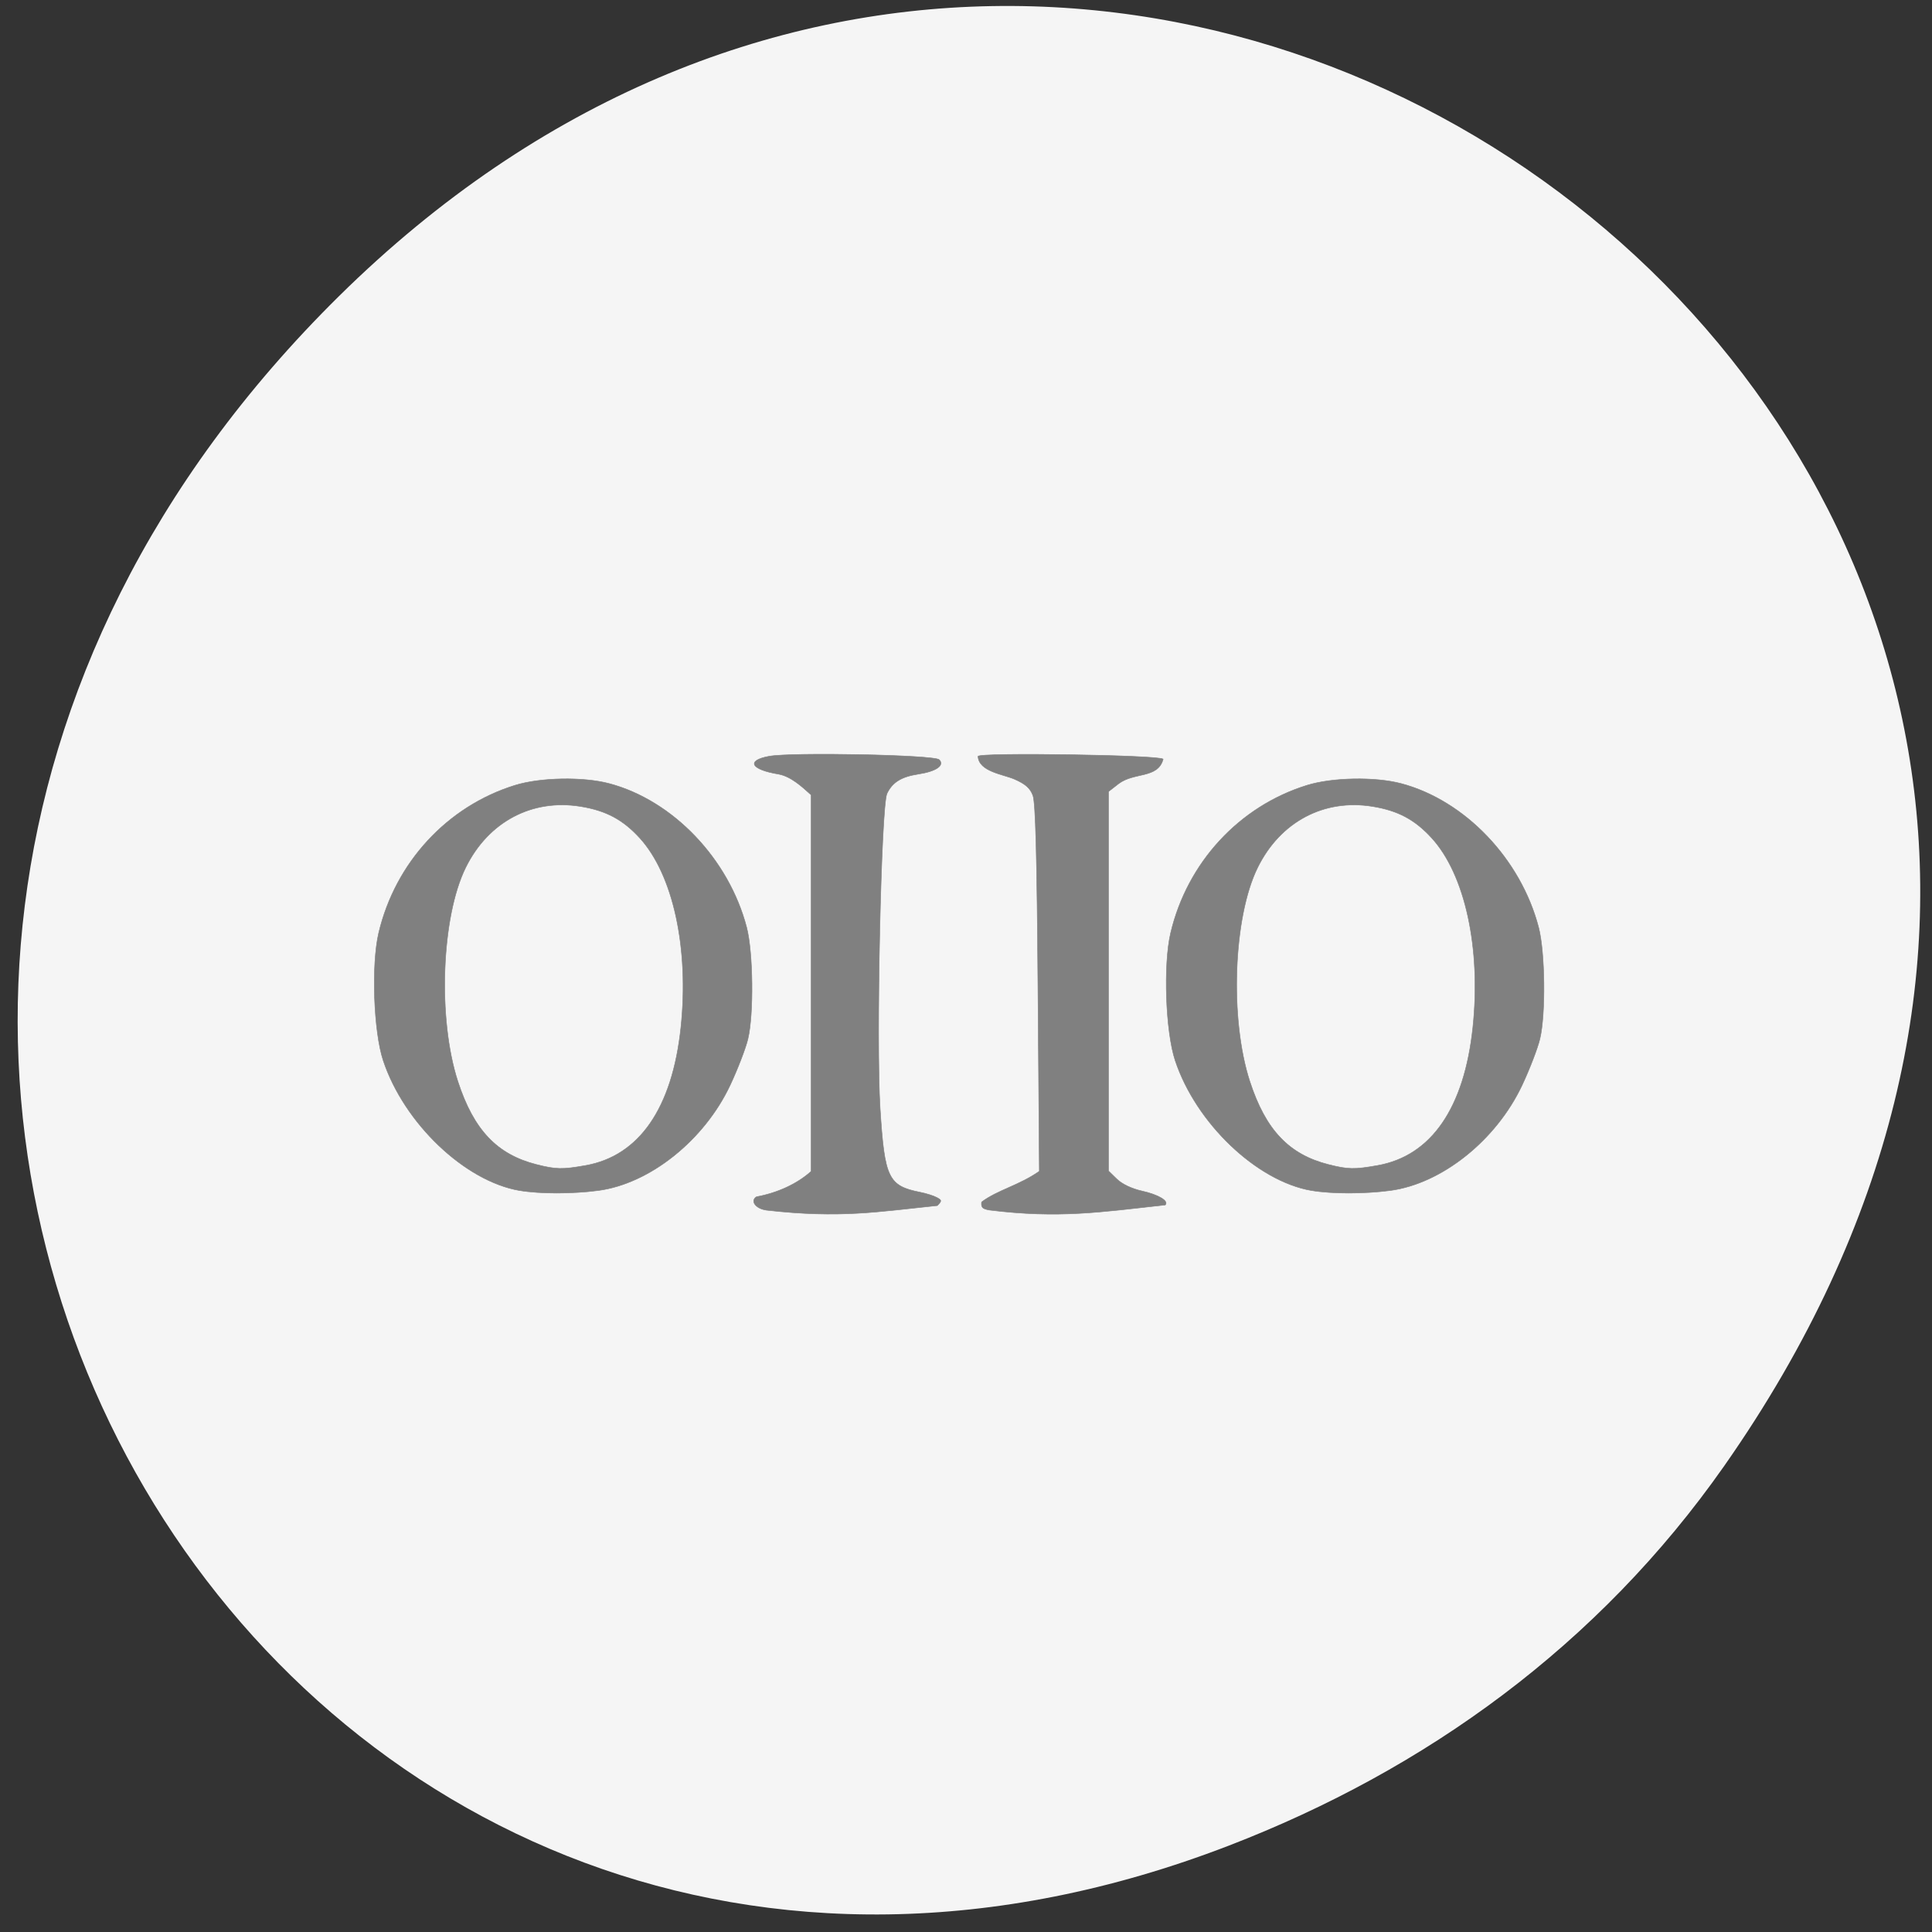 <svg xmlns="http://www.w3.org/2000/svg" viewBox="0 0 256 256"><rect x="0" y="0" width="256" height="256" fill="#333333" stroke="none"/><defs><clipPath><path transform="matrix(15.333 0 0 11.5 415 -125.5)" d="m -24 13 c 0 1.105 -0.672 2 -1.5 2 -0.828 0 -1.5 -0.895 -1.5 -2 0 -1.105 0.672 -2 1.5 -2 0.828 0 1.5 0.895 1.5 2 z"/></clipPath></defs><path d="m 228.47 194.24 c 90.65 -129.34 -76.76 -260.39 -183.55 -155 -100.61 99.29 -7.336 253.56 117.87 205.33 c 26.12 -10.06 49.04 -26.586 65.68 -50.33 z" fill="#f5f5f5" color="#000"/><g fill="#808080" stroke="#808080" stroke-width="0.067"><path d="m 68.831 157.75 c -7.247 -1.249 -15.289 -8.92 -18.05 -17.221 -1.276 -3.83 -1.592 -12.719 -0.6 -16.914 2.202 -9.319 9.08 -16.771 18.05 -19.558 3.365 -1.046 9.04 -1.15 12.501 -0.23 8.442 2.243 15.837 9.988 18.203 19.06 0.858 3.29 0.953 11.492 0.171 14.767 -0.296 1.241 -1.353 3.993 -2.35 6.117 -3.425 7.302 -10.644 13.07 -17.487 13.979 -3.427 0.454 -7.786 0.453 -10.429 -0.003 z m 8.766 -3.317 c 7.118 -1.265 11.492 -7.603 12.625 -18.297 1.109 -10.467 -1.022 -20.263 -5.463 -25.11 -2.23 -2.432 -4.441 -3.613 -7.802 -4.165 -6.454 -1.06 -12.253 2.01 -15.25 8.09 -3.245 6.573 -3.735 20.08 -1.031 28.366 2.092 6.411 5.177 9.665 10.418 10.99 2.598 0.657 3.422 0.673 6.503 0.125 z"/><path d="m 101.53 160.35 c -1.405 -0.2 -2.154 -1.226 -1.291 -1.77 2.798 -0.515 5.389 -1.708 7.244 -3.371 v -24.937 v -24.937 c -1.248 -1.135 -2.691 -2.456 -4.314 -2.757 -3.686 -0.611 -4.329 -1.797 -1.284 -2.365 3.01 -0.562 21.952 -0.184 22.565 0.45 0.739 0.764 -0.401 1.549 -2.779 1.912 -2.246 0.344 -3.434 1.083 -4.143 2.578 -0.781 1.647 -1.461 32.962 -0.906 41.732 0.585 9.239 1.072 10.252 5.335 11.1 0.774 0.154 1.745 0.46 2.158 0.681 0.698 0.373 0.704 0.449 0.087 1.079 -7.839 0.81 -12.847 1.723 -22.673 0.607 z"/><path d="m 131.08 160.33 c -0.889 -0.136 -1.103 -0.362 -1.01 -1.059 2.122 -1.594 4.959 -2.19 7.649 -4.078 l -0.183 -24.25 c -0.134 -17.662 -0.316 -24.606 -0.672 -25.549 -0.364 -0.962 -0.991 -1.514 -2.447 -2.154 -1.516 -0.651 -4.705 -1 -4.825 -3.02 0 -0.537 23.999 -0.18 24.532 0.366 -0.691 2.612 -3.822 1.69 -5.9 3.257 l -1.343 1.045 v 25.13 v 25.13 l 1.113 1.087 c 0.683 0.668 1.963 1.277 3.317 1.579 2.21 0.493 3.602 1.326 3.089 1.849 -8.521 0.944 -14.09 1.819 -23.324 0.675 z"/><path d="m 173.77 157.75 c -7.247 -1.249 -15.289 -8.92 -18.05 -17.221 -1.276 -3.83 -1.592 -12.719 -0.6 -16.914 2.202 -9.319 9.08 -16.771 18.05 -19.558 3.365 -1.046 9.04 -1.15 12.501 -0.23 8.442 2.243 15.837 9.988 18.203 19.06 0.858 3.29 0.953 11.492 0.171 14.767 -0.296 1.241 -1.353 3.993 -2.35 6.117 -3.425 7.302 -10.644 13.07 -17.487 13.979 -3.427 0.454 -7.786 0.453 -10.429 -0.003 z m 8.766 -3.317 c 7.118 -1.265 11.492 -7.603 12.625 -18.297 1.109 -10.467 -1.022 -20.263 -5.463 -25.11 -2.23 -2.432 -4.441 -3.613 -7.802 -4.165 -6.454 -1.06 -12.253 2.01 -15.25 8.09 -3.245 6.573 -3.735 20.08 -1.031 28.366 2.092 6.411 5.177 9.665 10.418 10.99 2.598 0.657 3.422 0.673 6.503 0.125 z"/></g></svg>